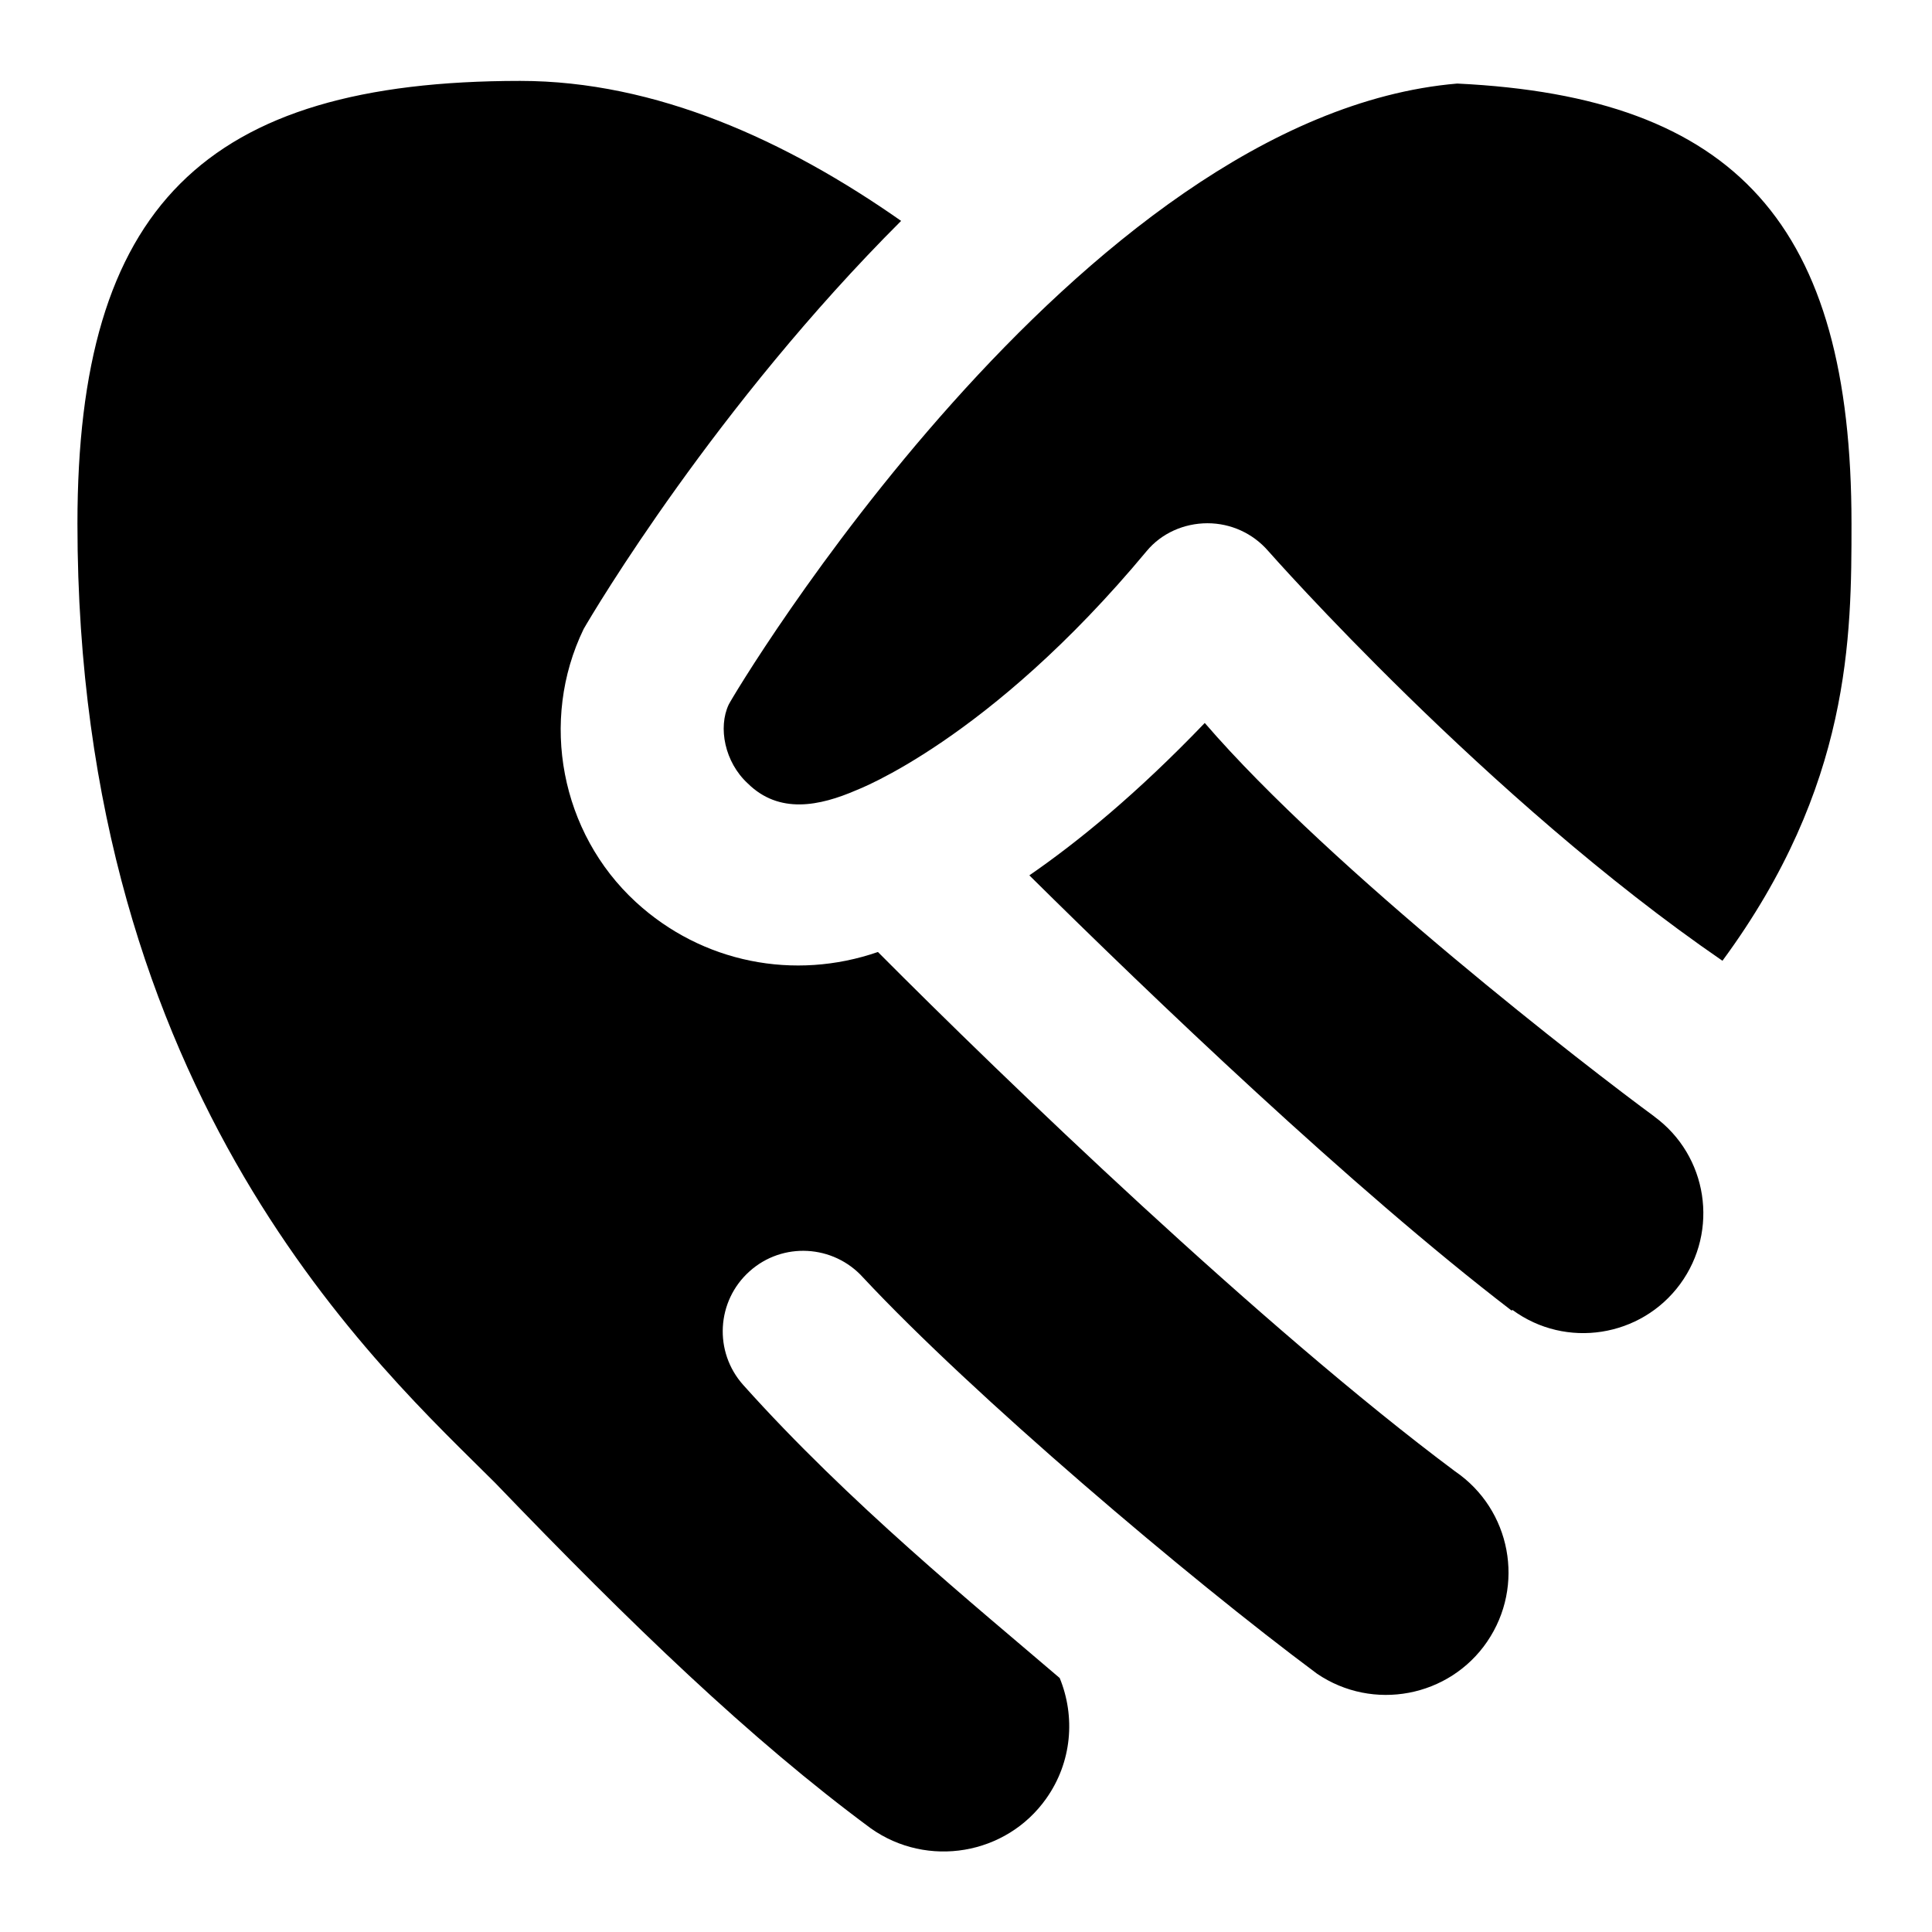 <svg id="Layer_1" viewBox="0 0 24 24" xmlns="http://www.w3.org/2000/svg" data-name="Layer 1"><path d="m18.475 20.392c-.471.691-1.42.872-2.115.399-1.604-1.193-4.274-3.46-5.637-4.92-.37-.412-1.003-.446-1.412-.078-.412.369-.446 1.001-.078 1.412 1.312 1.465 2.875 2.736 3.931 3.64.196.479.154 1.044-.168 1.498-.496.701-1.475.868-2.179.369-1.501-1.11-2.974-2.531-4.666-4.291-1.402-1.403-5.189-4.766-5.189-11.916 0-3.929 1.571-5.5 5.5-5.5 1.687 0 3.311.743 4.732 1.739-2.3 2.297-3.812 4.84-3.944 5.07-.552 1.14-.284 2.534.648 3.391.824.758 1.971.98 3.008.621 1.565 1.574 4.773 4.664 7.17 6.452.694.474.872 1.421.398 2.115zm2.075-6.523c-.791-.58-4.011-3.062-5.584-4.888-.846.882-1.576 1.477-2.179 1.893 1.519 1.503 4.002 3.882 5.99 5.406l.012-.007c.664.487 1.597.339 2.082-.321.487-.664.343-1.596-.321-2.082zm-2.448-12.831c-4.705.399-9.005 7.613-9.05 7.715-.133.283-.051.714.237.979.391.386.893.281 1.349.084-.004 0 1.644-.61 3.606-2.97.185-.223.464-.345.753-.346h.003c.288 0 .562.124.752.342.03.034 2.722 3.087 5.645 5.093 1.597-2.17 1.603-4.029 1.603-5.43 0-3.712-1.43-5.301-4.898-5.467z"/></svg>